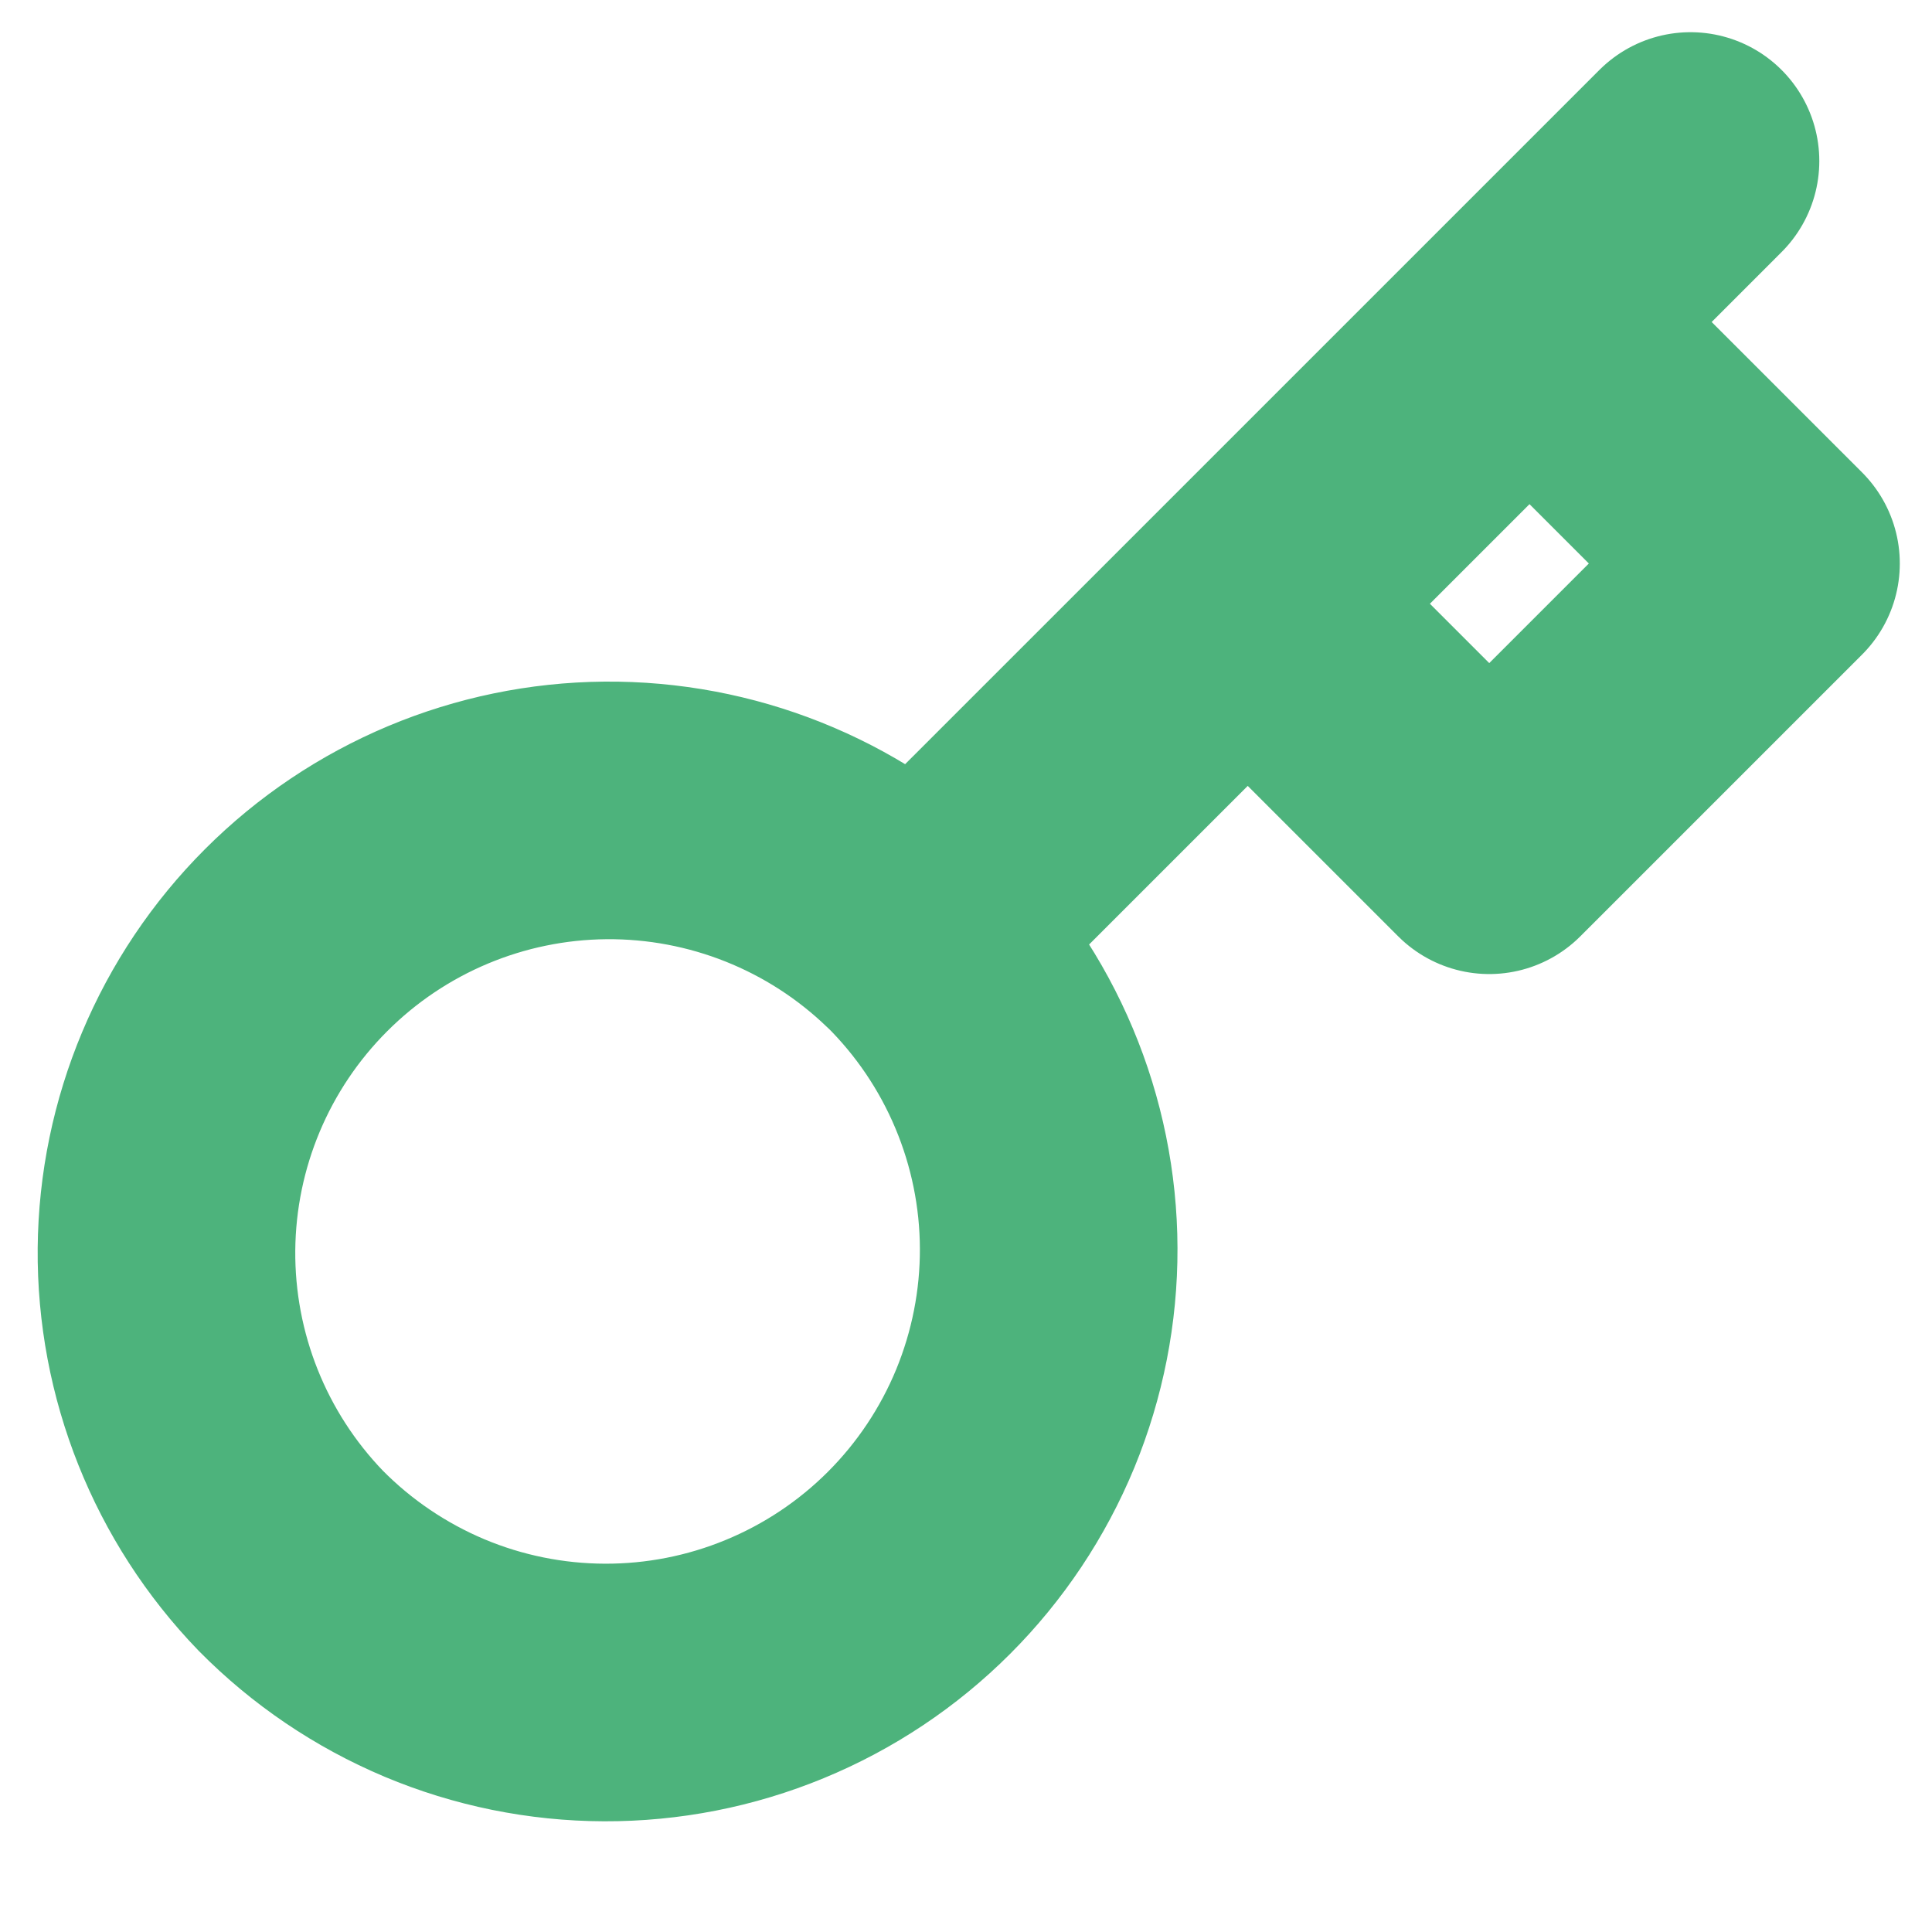 <svg width="30" height="30" viewBox="0 0 30 30" fill="none" xmlns="http://www.w3.org/2000/svg">
<path d="M26.25 2.5L23.75 5M23.75 5L27.5 8.75L23.125 13.125L19.375 9.375M23.75 5L19.375 9.375M14.237 14.512C14.883 15.149 15.396 15.908 15.747 16.744C16.098 17.579 16.281 18.477 16.284 19.383C16.287 20.29 16.11 21.188 15.765 22.027C15.419 22.865 14.911 23.627 14.27 24.268C13.629 24.909 12.867 25.417 12.029 25.762C11.191 26.108 10.292 26.284 9.386 26.281C8.479 26.278 7.582 26.096 6.746 25.745C5.91 25.393 5.152 24.88 4.515 24.235C3.263 22.938 2.57 21.202 2.585 19.399C2.601 17.596 3.324 15.872 4.599 14.598C5.873 13.323 7.598 12.6 9.4 12.584C11.203 12.569 12.94 13.261 14.236 14.514L14.237 14.512ZM14.237 14.512L19.375 9.375" stroke="#4DB37C" stroke-width="4" stroke-linecap="round" stroke-linejoin="round"/>
</svg>
